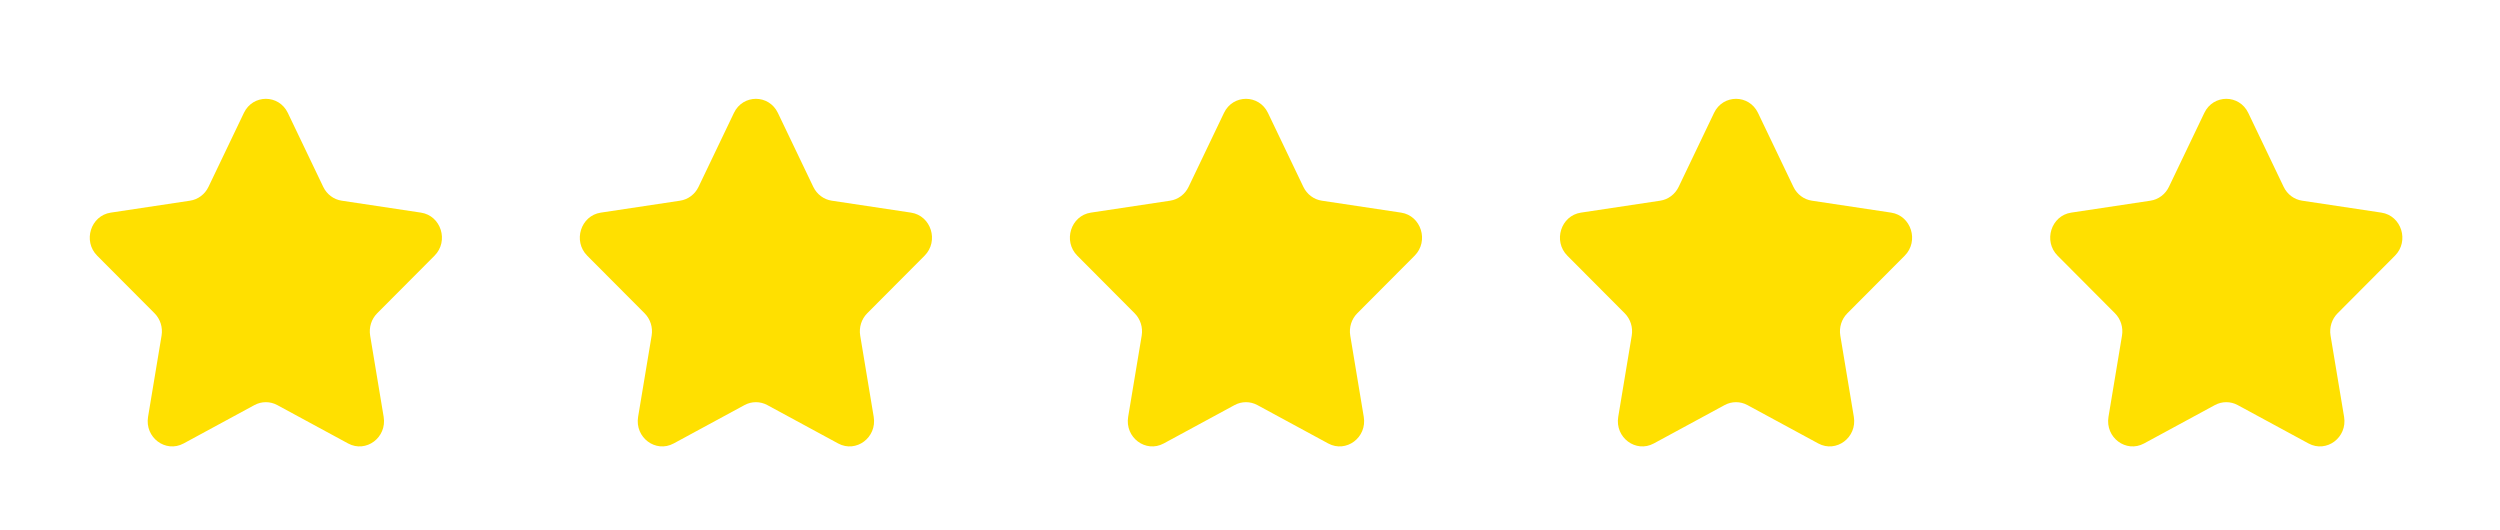<svg width="99" height="21" viewBox="0 0 99 21" fill="none" xmlns="http://www.w3.org/2000/svg">
<path d="M9.658 4.471C10.014 3.728 11.042 3.728 11.398 4.471L12.801 7.401C12.942 7.695 13.215 7.9 13.531 7.947L16.67 8.42C17.466 8.54 17.783 9.548 17.207 10.126L14.937 12.405C14.708 12.634 14.604 12.965 14.658 13.29L15.193 16.507C15.329 17.324 14.497 17.947 13.785 17.561L10.98 16.041C10.697 15.888 10.359 15.888 10.076 16.041L7.271 17.561C6.559 17.947 5.727 17.324 5.863 16.507L6.398 13.29C6.452 12.965 6.348 12.634 6.119 12.405L3.849 10.126C3.273 9.548 3.59 8.54 4.386 8.42L7.525 7.947C7.841 7.9 8.114 7.695 8.255 7.401L9.658 4.471Z" fill="#FFE000"/>
<path d="M29.064 4.471C29.42 3.728 30.448 3.728 30.804 4.471L32.207 7.401C32.349 7.695 32.621 7.9 32.937 7.947L36.076 8.42C36.872 8.54 37.189 9.548 36.613 10.126L34.343 12.405C34.114 12.634 34.01 12.965 34.064 13.29L34.599 16.507C34.735 17.324 33.903 17.947 33.191 17.561L30.386 16.041C30.103 15.888 29.765 15.888 29.483 16.041L26.677 17.561C25.965 17.947 25.133 17.324 25.269 16.507L25.805 13.29C25.859 12.965 25.754 12.634 25.525 12.405L23.255 10.126C22.679 9.548 22.996 8.54 23.792 8.42L26.931 7.947C27.247 7.9 27.52 7.695 27.661 7.401L29.064 4.471Z" fill="#FFE000"/>
<path d="M48.47 4.471C48.826 3.728 49.855 3.728 50.211 4.471L51.614 7.401C51.755 7.695 52.028 7.9 52.343 7.947L55.483 8.42C56.278 8.54 56.595 9.548 56.019 10.126L53.749 12.405C53.52 12.634 53.416 12.965 53.47 13.29L54.005 16.507C54.142 17.324 53.309 17.947 52.597 17.561L49.792 16.041C49.509 15.888 49.172 15.888 48.889 16.041L46.083 17.561C45.371 17.947 44.539 17.324 44.675 16.507L45.211 13.29C45.265 12.965 45.16 12.634 44.931 12.405L42.662 10.126C42.086 9.548 42.403 8.54 43.198 8.42L46.337 7.947C46.653 7.9 46.926 7.695 47.067 7.401L48.47 4.471Z" fill="#FFE000"/>
<path d="M67.876 4.471C68.232 3.728 69.261 3.728 69.617 4.471L71.02 7.401C71.161 7.695 71.434 7.9 71.75 7.947L74.889 8.42C75.684 8.54 76.002 9.548 75.426 10.126L73.156 12.405C72.927 12.634 72.822 12.965 72.876 13.29L73.412 16.507C73.548 17.324 72.716 17.947 72.004 17.561L69.198 16.041C68.916 15.888 68.578 15.888 68.295 16.041L65.49 17.561C64.778 17.947 63.946 17.324 64.082 16.507L64.617 13.29C64.671 12.965 64.567 12.634 64.338 12.405L62.068 10.126C61.492 9.548 61.809 8.54 62.605 8.42L65.744 7.947C66.059 7.9 66.332 7.695 66.474 7.401L67.876 4.471Z" fill="#FFE000"/>
<path d="M87.291 4.471C87.647 3.728 88.675 3.728 89.031 4.471L90.434 7.401C90.575 7.695 90.848 7.9 91.164 7.947L94.303 8.42C95.099 8.54 95.416 9.548 94.84 10.126L92.57 12.405C92.341 12.634 92.236 12.965 92.29 13.29L92.826 16.507C92.962 17.324 92.13 17.947 91.418 17.561L88.612 16.041C88.33 15.888 87.992 15.888 87.709 16.041L84.904 17.561C84.192 17.947 83.36 17.324 83.496 16.507L84.031 13.29C84.085 12.965 83.981 12.634 83.752 12.405L81.482 10.126C80.906 9.548 81.223 8.54 82.019 8.42L85.158 7.947C85.473 7.9 85.746 7.695 85.888 7.401L87.291 4.471Z" fill="#FFE000"/>
</svg>
